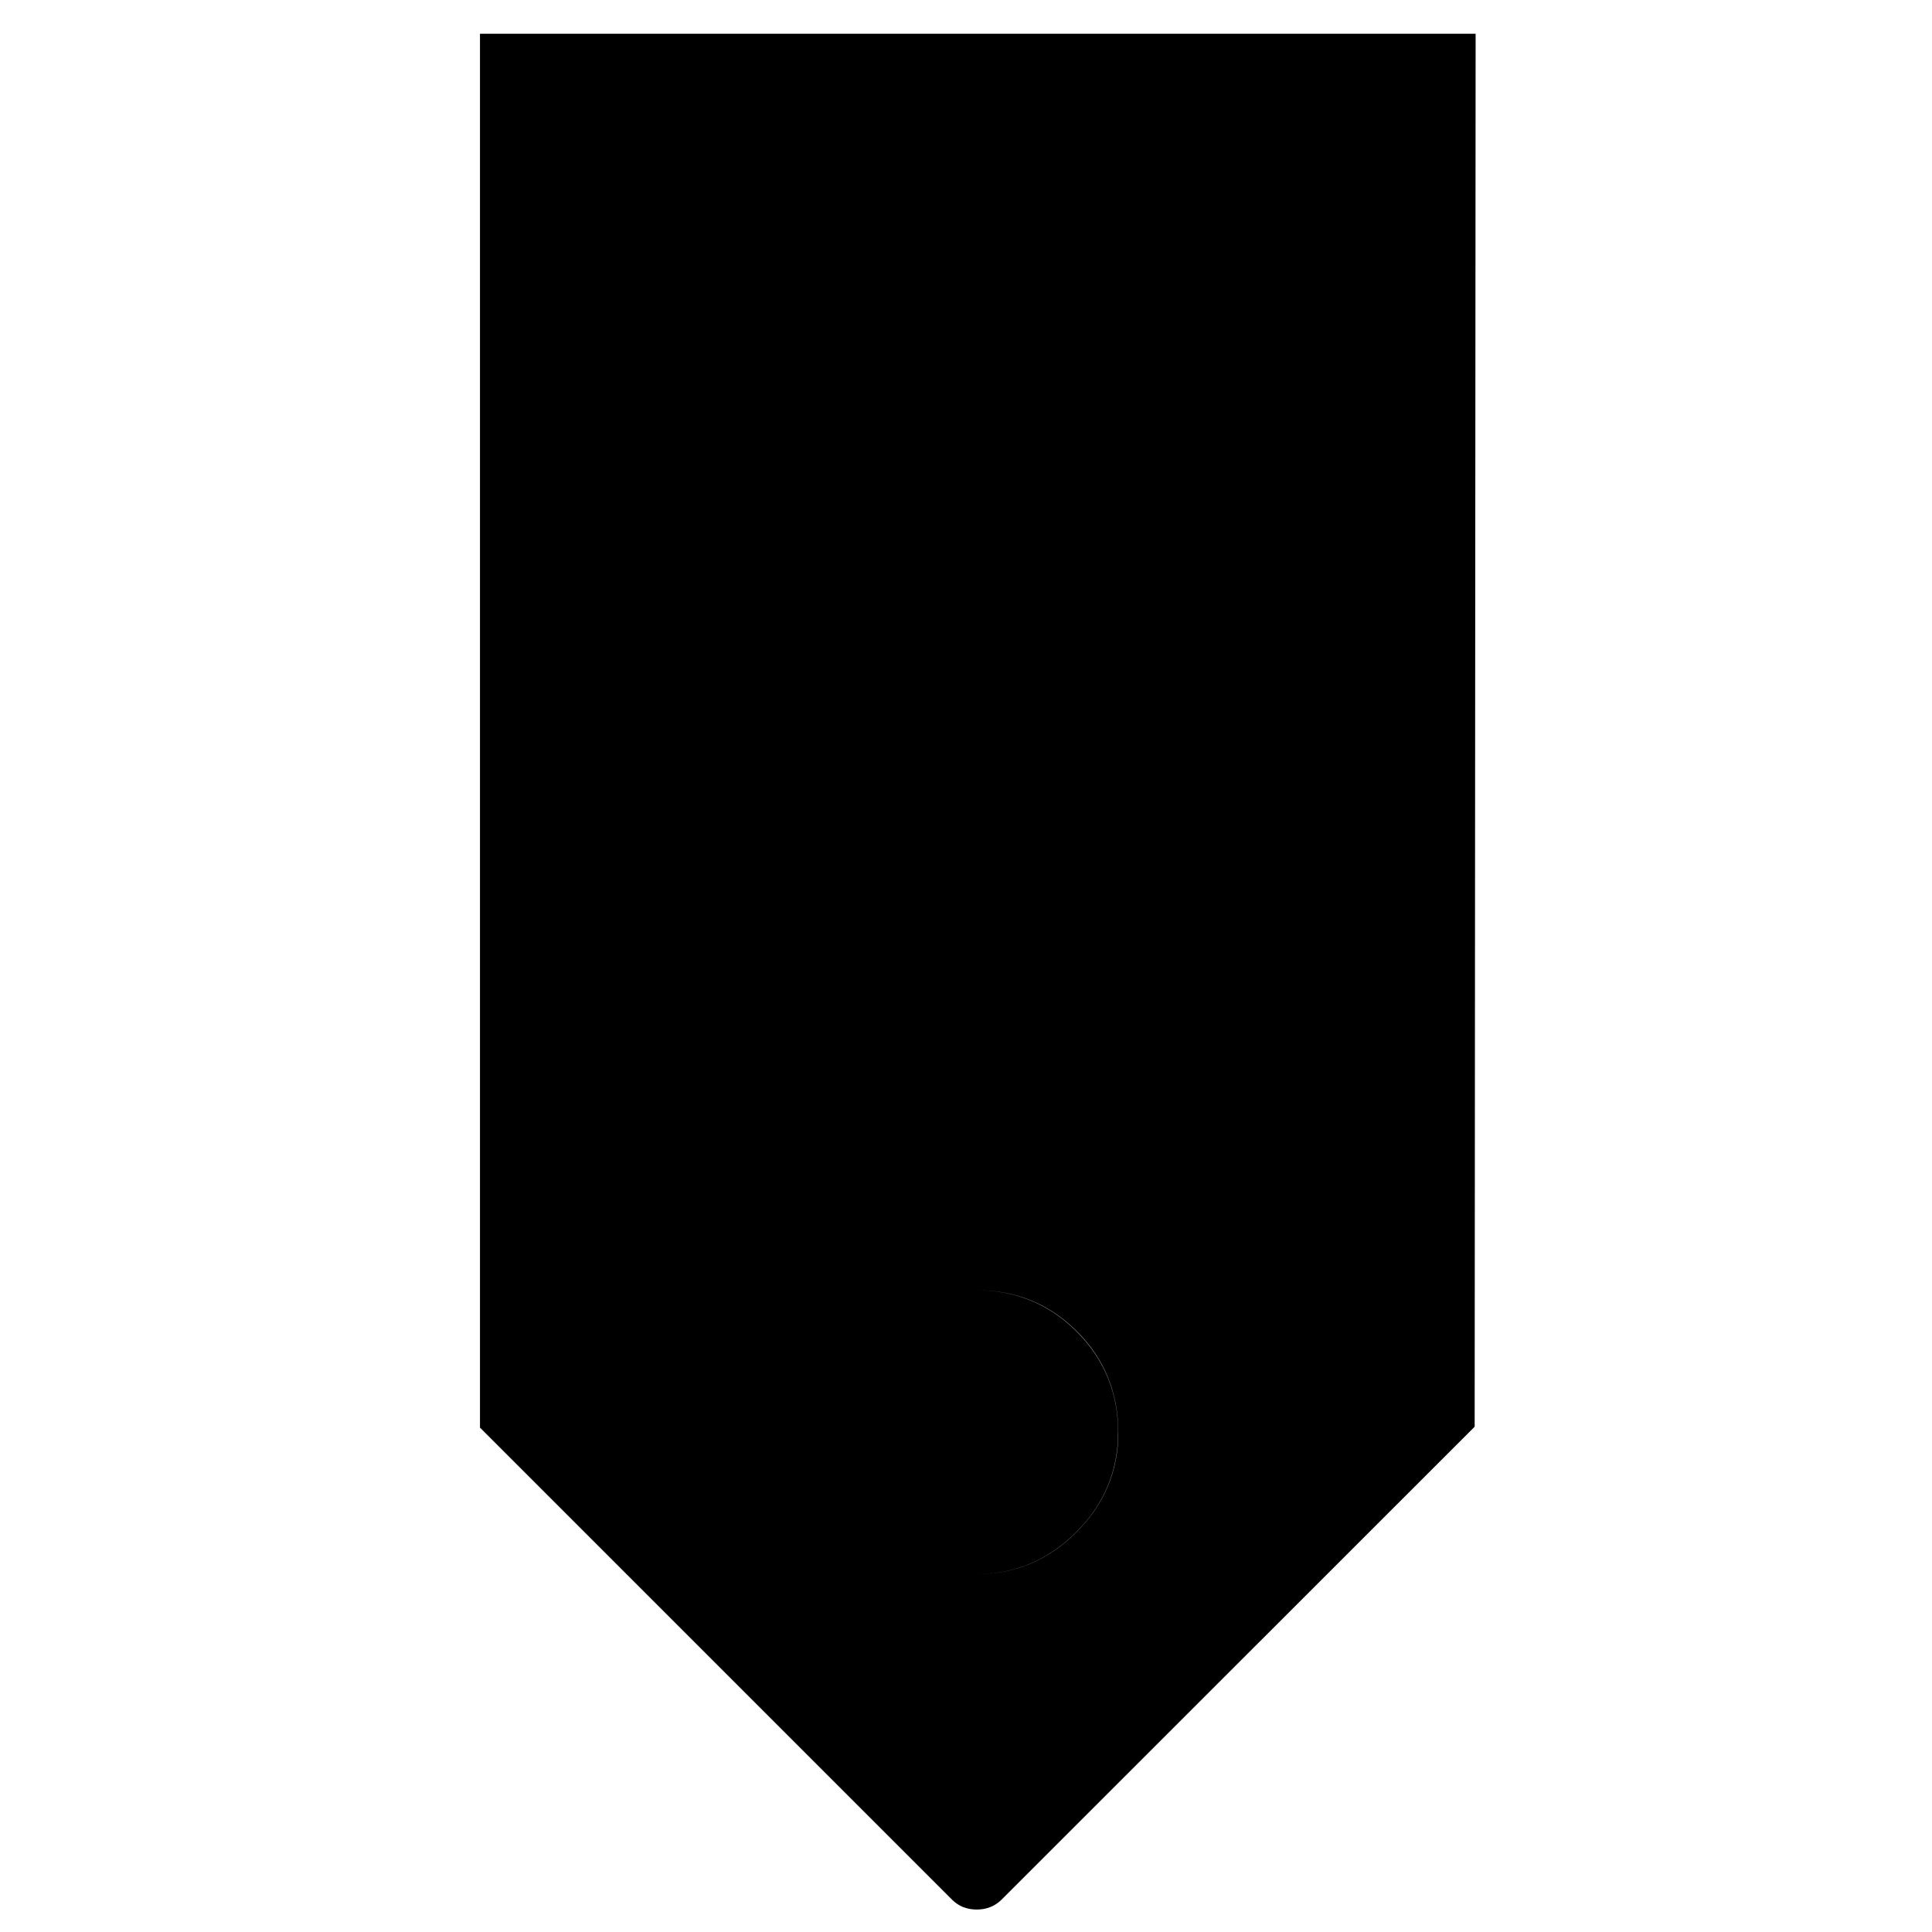 <?xml version="1.0" encoding="utf-8"?>
<!-- Generated by IcoMoon.io -->
<!DOCTYPE svg PUBLIC "-//W3C//DTD SVG 1.1//EN" "http://www.w3.org/Graphics/SVG/1.1/DTD/svg11.dtd">
<svg version="1.1" xmlns="http://www.w3.org/2000/svg" xmlns:xlink="http://www.w3.org/1999/xlink" width="32" height="32" viewBox="0 0 32 32">
<g id="icomoon-ignore">
</g>
<path d="M18.519 23.728c0 0.637-0.231 1.188-0.694 1.65s-1.012 0.694-1.65 0.694c-0.659 0-1.219-0.228-1.675-0.684s-0.684-1.012-0.684-1.675c0-0.637 0.231-1.188 0.694-1.65s1.012-0.694 1.647-0.694c0.659 0 1.219 0.228 1.675 0.684 0.459 0.459 0.688 1.016 0.688 1.675zM24.441 0.559l-0.016 23.072-7.834 7.831c-0.109 0.109-0.247 0.166-0.413 0.166s-0.303-0.056-0.412-0.166l-7.816-7.816v-23.087h16.491zM17.828 25.378c0.462-0.462 0.694-1.012 0.694-1.65 0-0.659-0.228-1.219-0.684-1.675s-1.012-0.684-1.675-0.684c-0.637 0-1.188 0.231-1.647 0.694-0.463 0.462-0.694 1.012-0.694 1.65 0 0.663 0.228 1.219 0.684 1.675s1.012 0.684 1.675 0.684c0.634 0 1.184-0.231 1.647-0.694z" fill="#000000"></path>
</svg>
